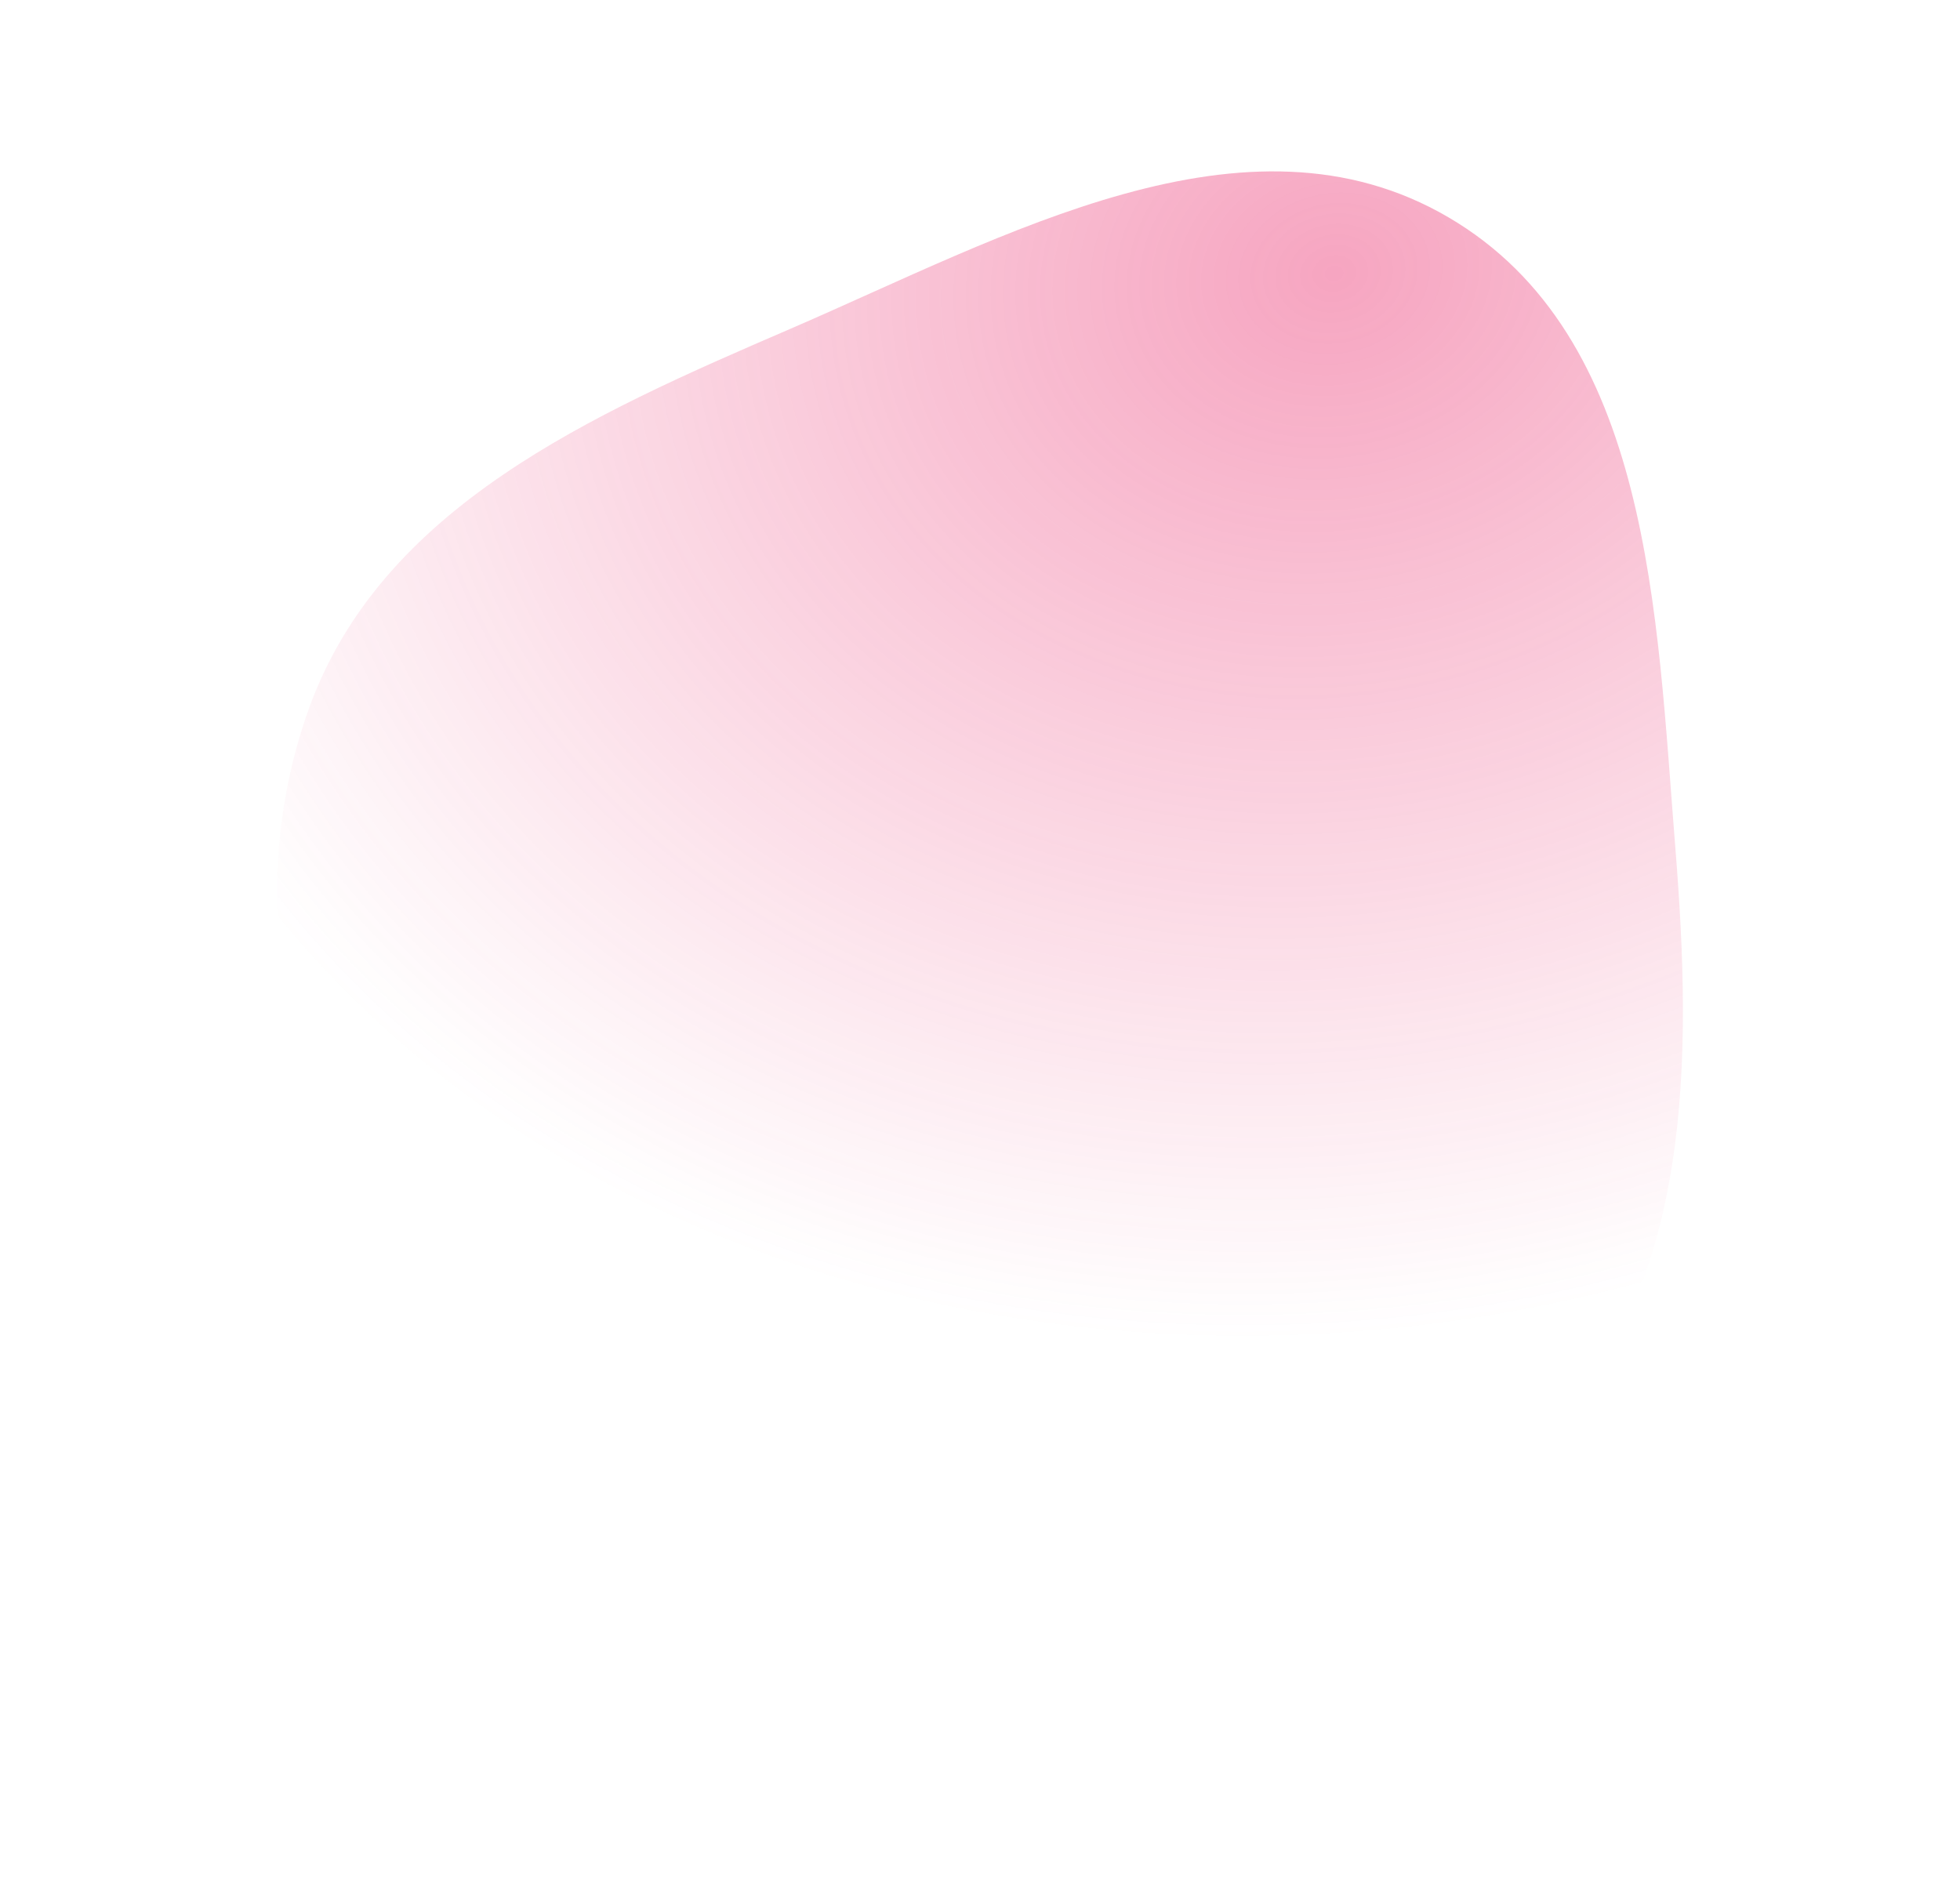 <svg width="709" height="680" viewBox="0 0 709 680" fill="none" xmlns="http://www.w3.org/2000/svg">
<g opacity="0.5" filter="url(#filter0_f_48_3135)">
<path fill-rule="evenodd" clip-rule="evenodd" d="M559.4 520.33C506.527 575.793 424.618 584.318 348.351 576.897C273.236 569.589 200.514 541.755 155.675 481.049C107.995 416.497 84.555 332.009 111.685 256.482C137.978 183.288 214.31 149.843 285.719 119.029C363.519 85.457 450.808 35.776 523.927 78.596C597.264 121.543 599.219 221.889 606.022 306.604C612.163 383.074 612.334 464.802 559.4 520.33Z" fill="url(#paint0_radial_48_3135)" fill-opacity="0.8"/>
</g>
<defs>
<filter id="filter0_f_48_3135" x="0.198" y="-38.003" width="708.576" height="717.193" filterUnits="userSpaceOnUse" color-interpolation-filters="sRGB">
<feFlood flood-opacity="0" result="BackgroundImageFix"/>
<feBlend mode="normal" in="SourceGraphic" in2="BackgroundImageFix" result="shape"/>
<feGaussianBlur stdDeviation="50" result="effect1_foregroundBlur_48_3135"/>
</filter>
<radialGradient id="paint0_radial_48_3135" cx="0" cy="0" r="1" gradientUnits="userSpaceOnUse" gradientTransform="translate(483.473 101.219) rotate(81.163) scale(380.658 463.977)">
<stop stop-color="#E91E63"/>
<stop offset="1" stop-color="#E91E63" stop-opacity="0"/>
</radialGradient>
</defs>
</svg>
